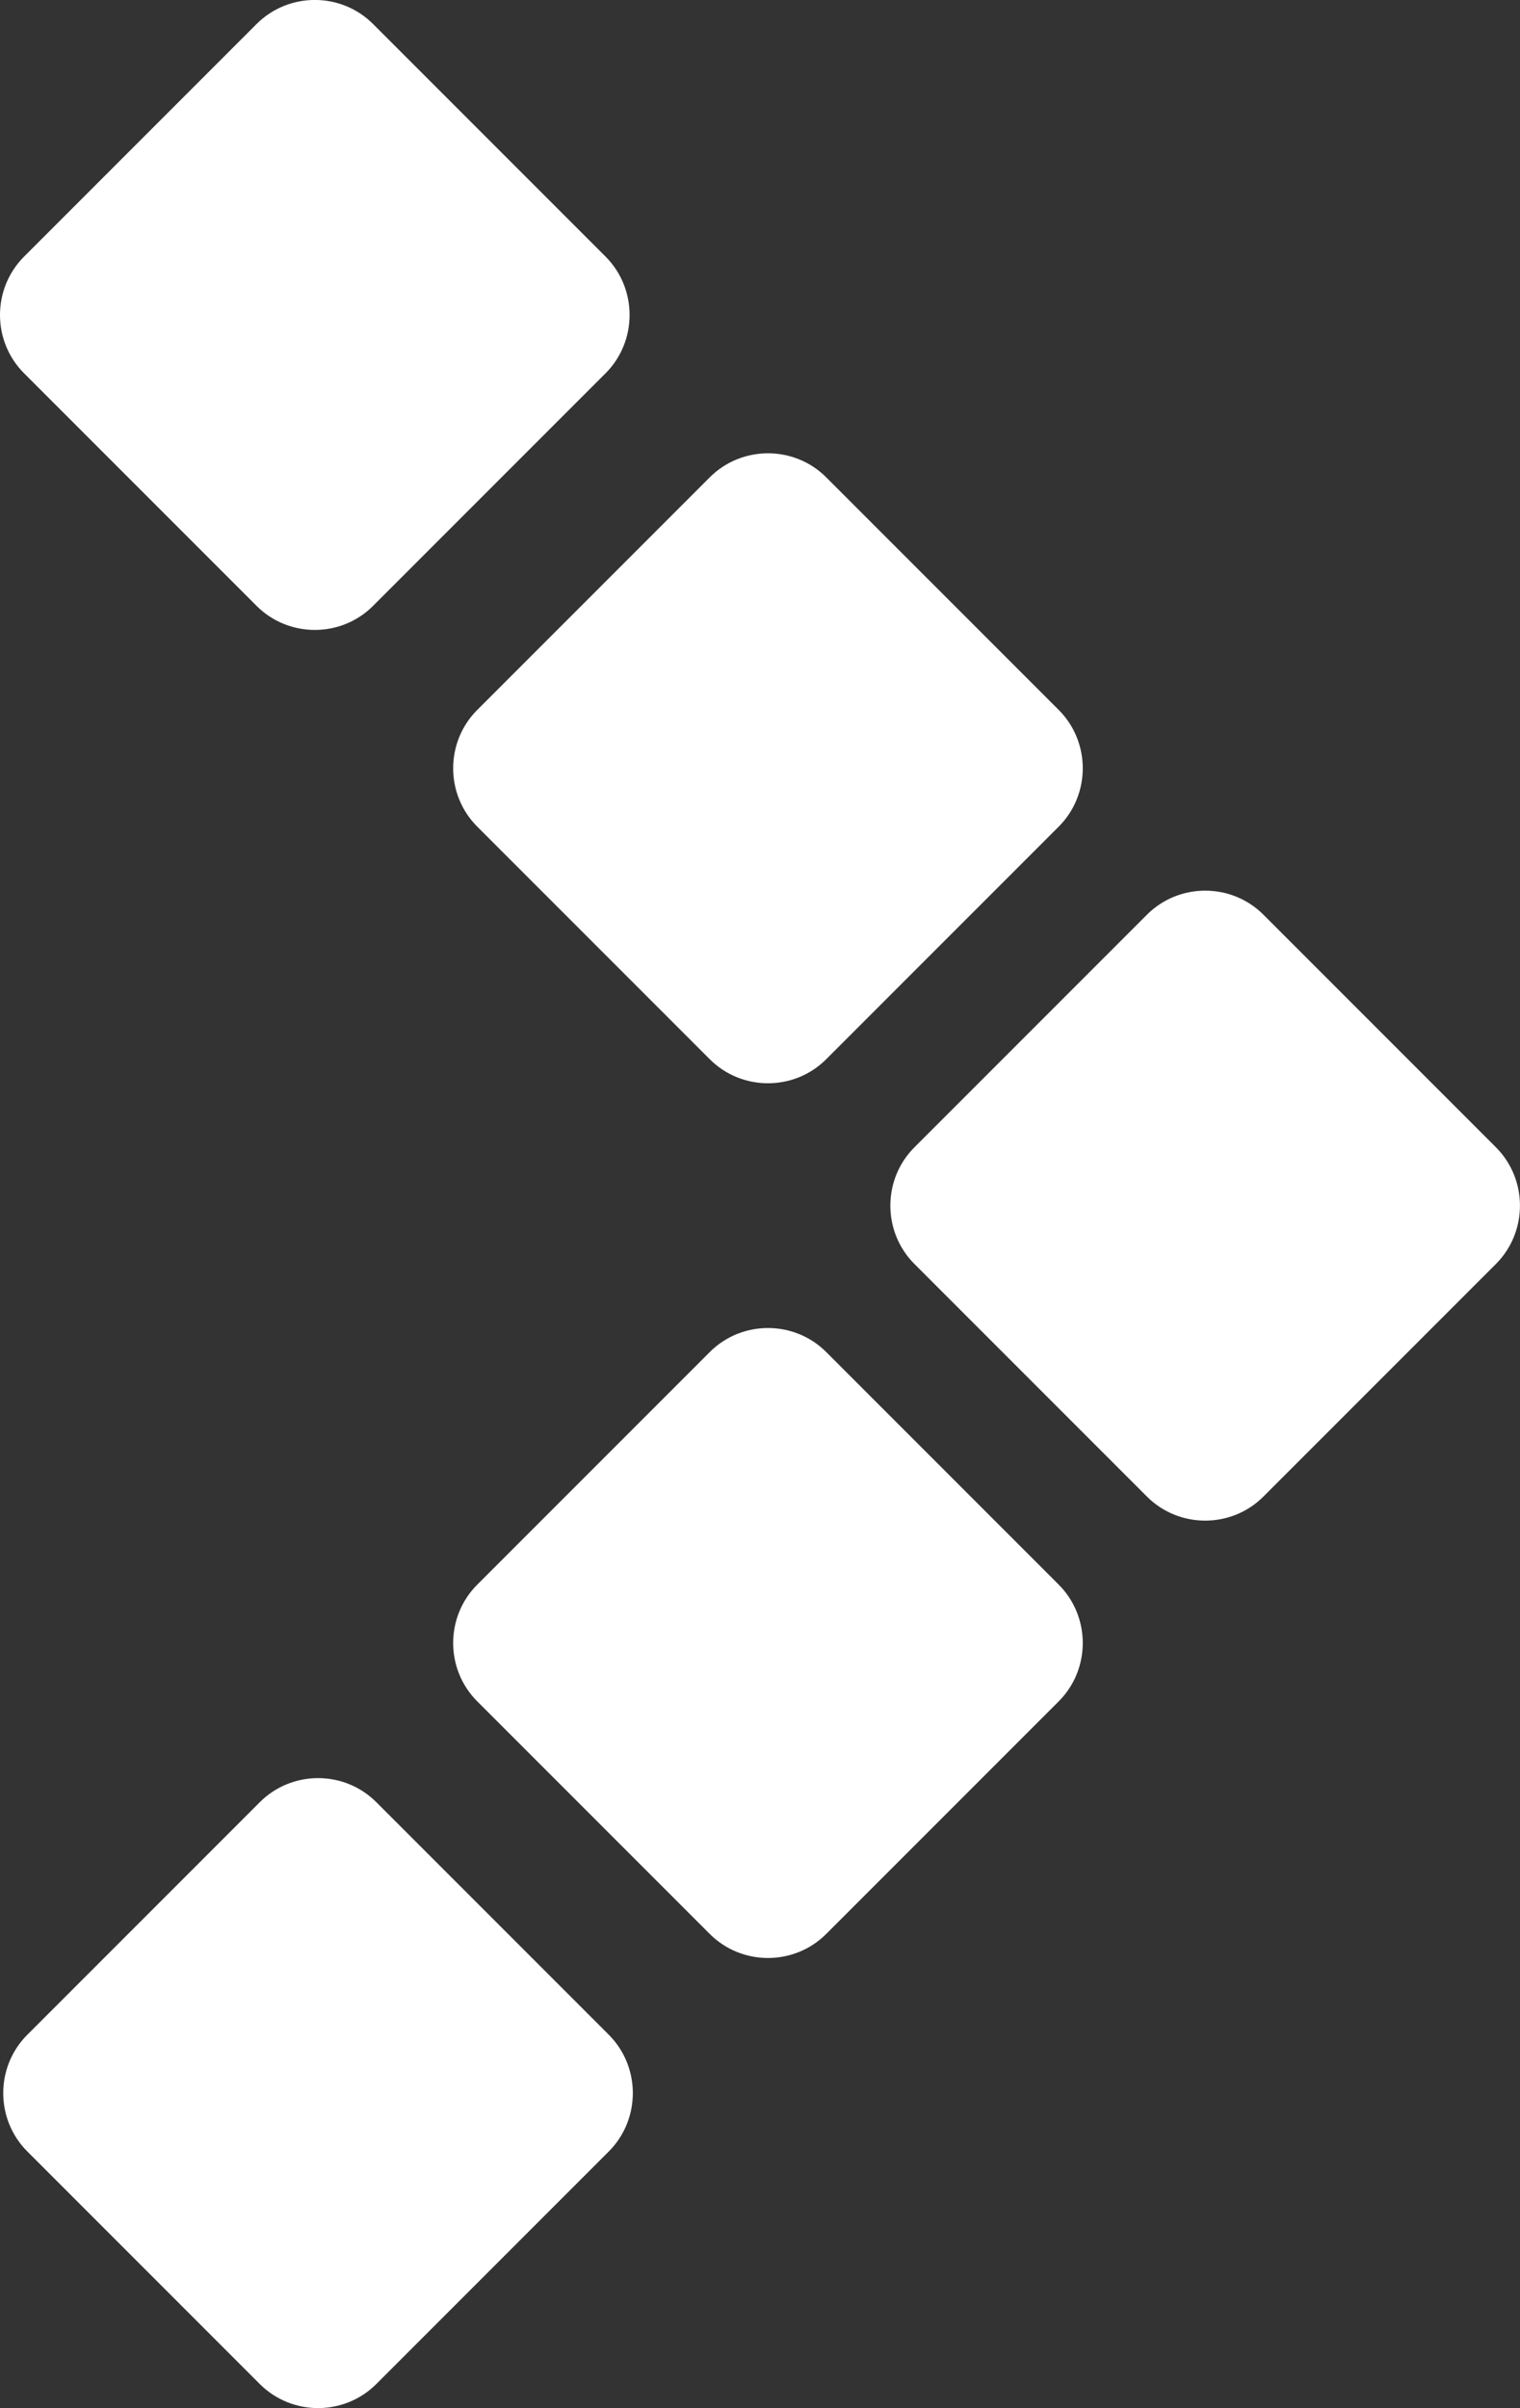 <svg viewBox="0 0 25.408 40.238" xmlns="http://www.w3.org/2000/svg"><rect x="0" y="0" width="25.408" height="40.238" fill="#333333" stroke="none"/><path d="m10.123 6.237-3.886 3.886c-.535.537-1.413.537-1.949 0l-3.886-3.886c-.536-.536-.536-1.412 0-1.949l3.886-3.886c.536-.537 1.413-.537 1.949 0l3.886 3.886c.535.537.535 1.413 0 1.949m7.575 7.575c.535-.536.535-1.413 0-1.949l-3.886-3.886c-.535-.537-1.413-.537-1.949 0l-3.886 3.886c-.536.536-.536 1.413 0 1.949l3.886 3.886c.536.537 1.413.537 1.949 0zm0 14.616c.535-.536.535-1.413 0-1.949l-3.886-3.886c-.535-.537-1.413-.537-1.949 0l-3.886 3.886c-.536.536-.536 1.413 0 1.949l3.886 3.886c.536.537 1.413.537 1.949 0zm7.308-7.308c.535-.536.535-1.413 0-1.949l-3.886-3.886c-.535-.537-1.413-.537-1.949 0l-3.886 3.886c-.536.536-.536 1.413 0 1.949l3.886 3.886c.536.537 1.413.537 1.949 0zm-14.829 14.829c.535-.536.535-1.413 0-1.949l-3.886-3.886c-.535-.537-1.413-.537-1.949 0l-3.886 3.886c-.536.536-.536 1.413 0 1.949l3.886 3.886c.536.537 1.413.537 1.949 0z" fill="#fff"/></svg>